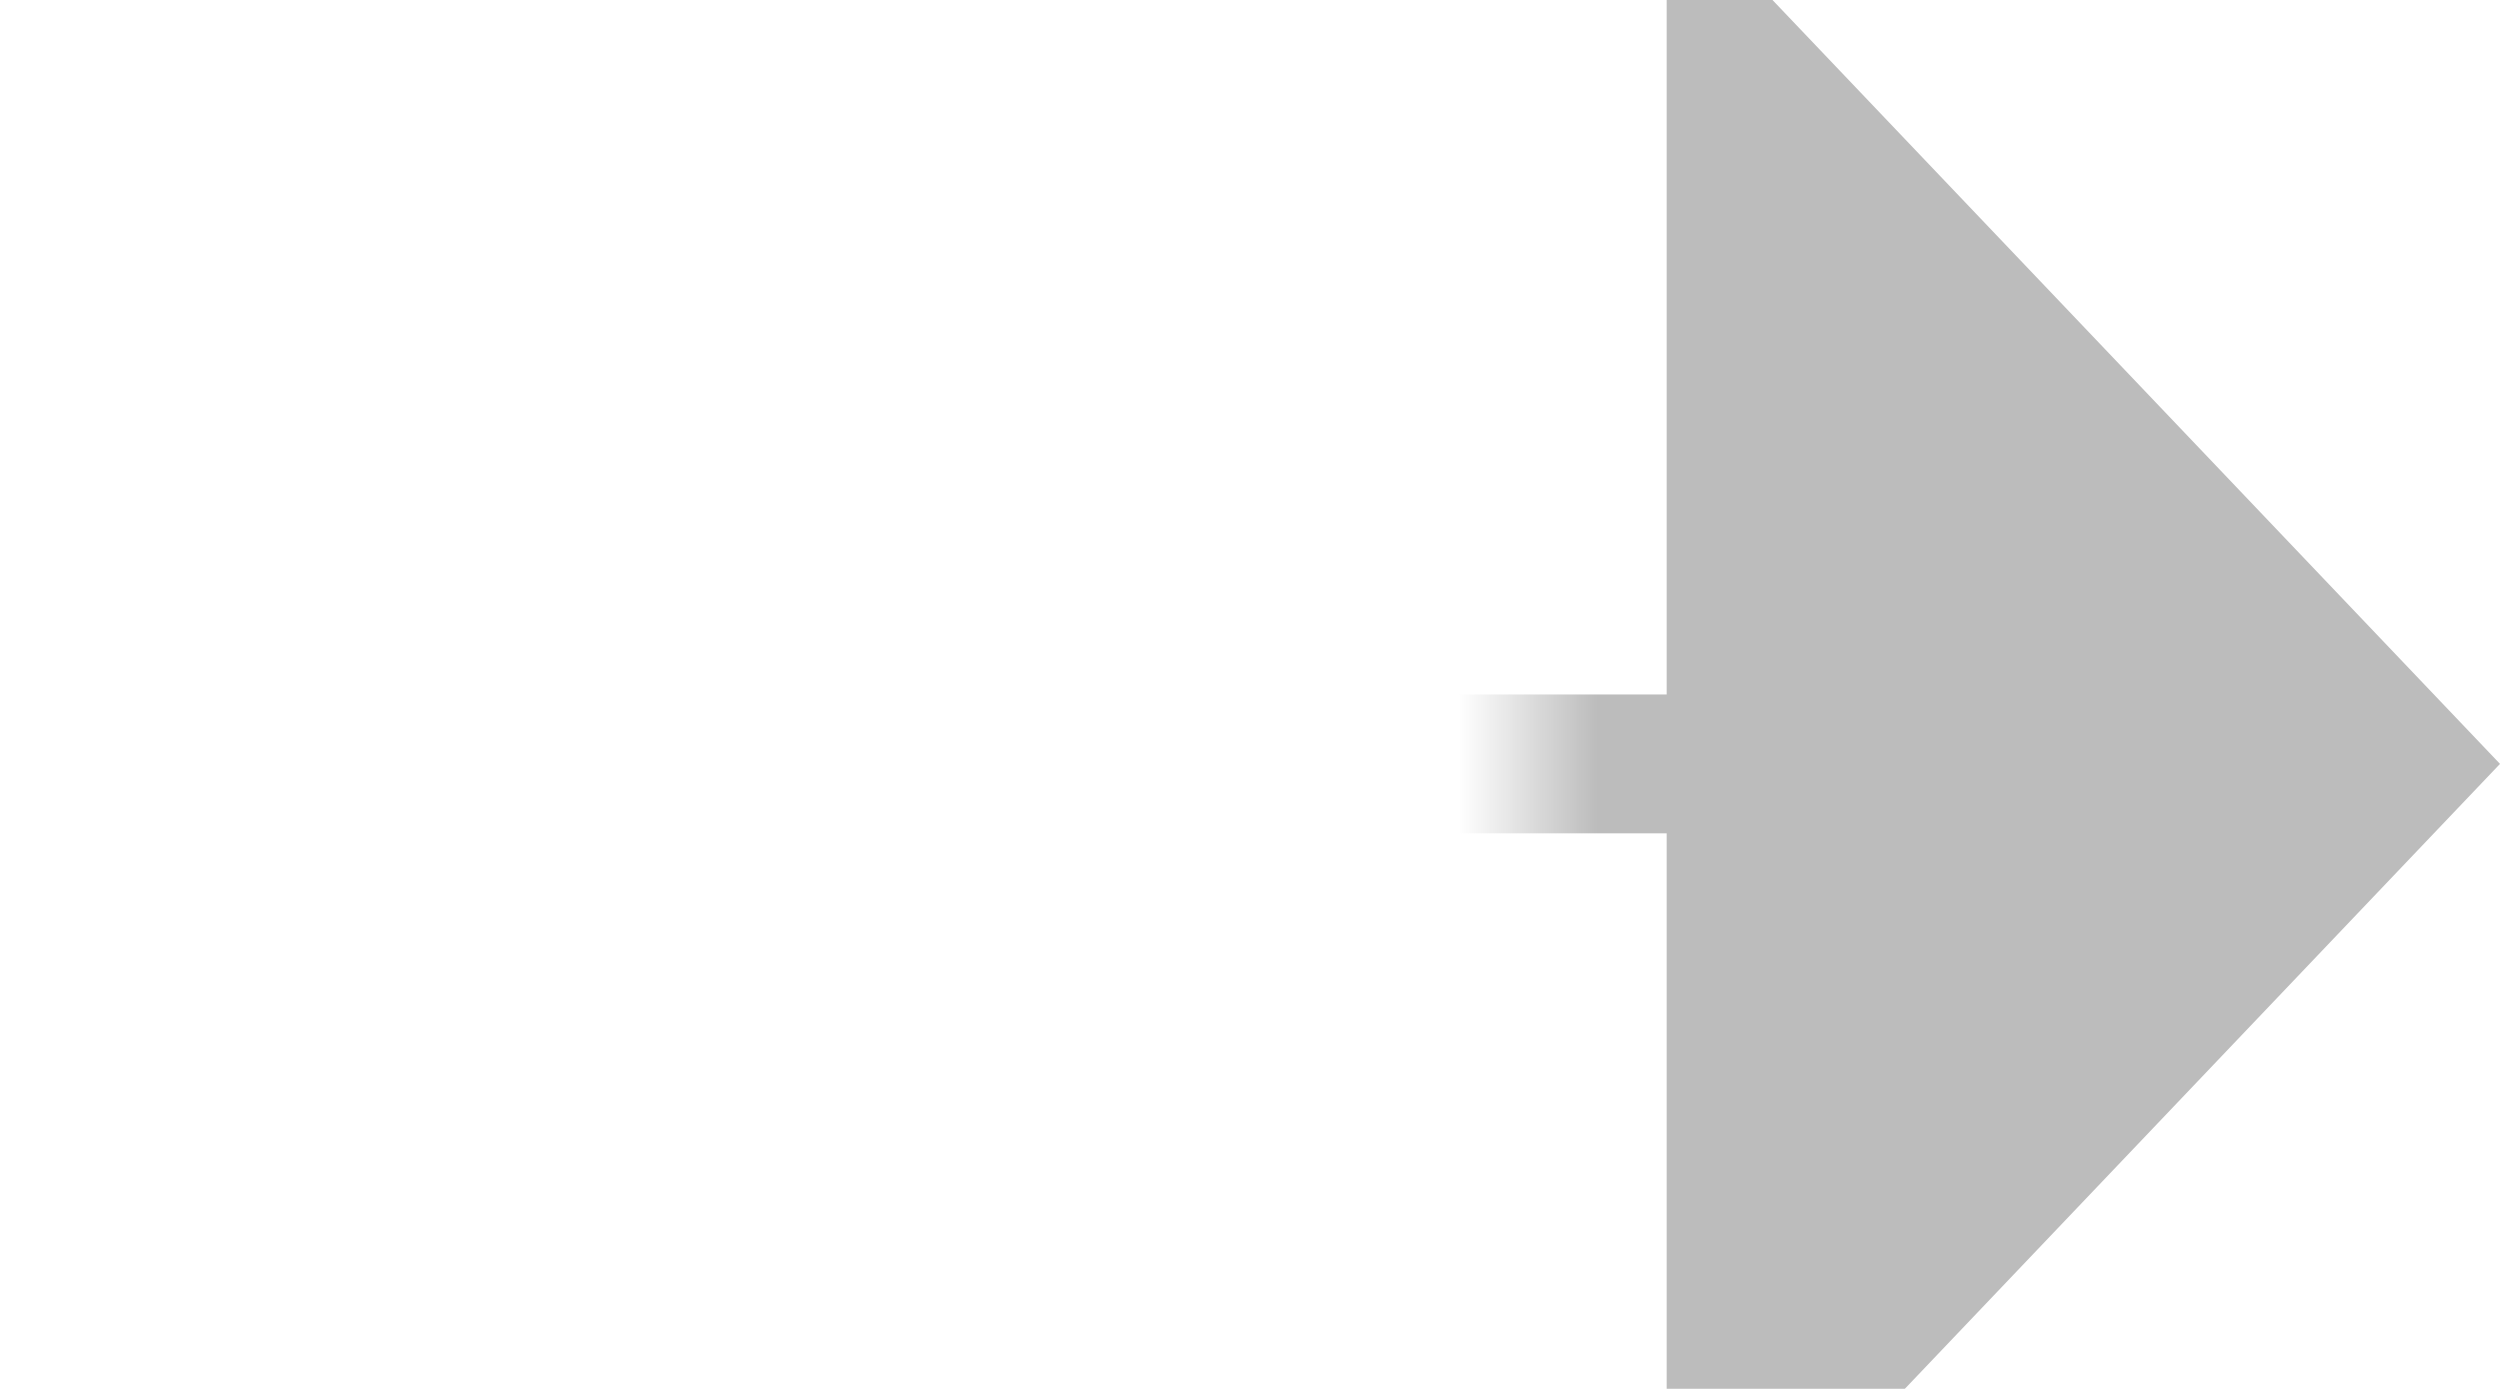 ﻿<?xml version="1.0" encoding="utf-8"?>
<svg version="1.1" xmlns:xlink="http://www.w3.org/1999/xlink" width="18px" height="10px" preserveAspectRatio="xMinYMid meet" viewBox="1565 855  18 8" xmlns="http://www.w3.org/2000/svg">
  <defs>
    <mask fill="white" id="clip348">
      <path d="M 1542 845  L 1576 845  L 1576 874  L 1542 874  Z M 1535 845  L 1592 845  L 1592 874  L 1535 874  Z " fill-rule="evenodd" />
    </mask>
  </defs>
  <path d="M 1535 860.5  L 1569.5 860.5  A 0.5 0.5 0 0 0 1570.5 860 A 0.5 0.5 0 0 1 1571 859.5 L 1578 859.5  " stroke-width="1" stroke="#bcbcbc" fill="none" mask="url(#clip348)" />
  <path d="M 1577 865.8  L 1583 859.5  L 1577 853.2  L 1577 865.8  Z " fill-rule="nonzero" fill="#bcbcbc" stroke="none" mask="url(#clip348)" />
</svg>